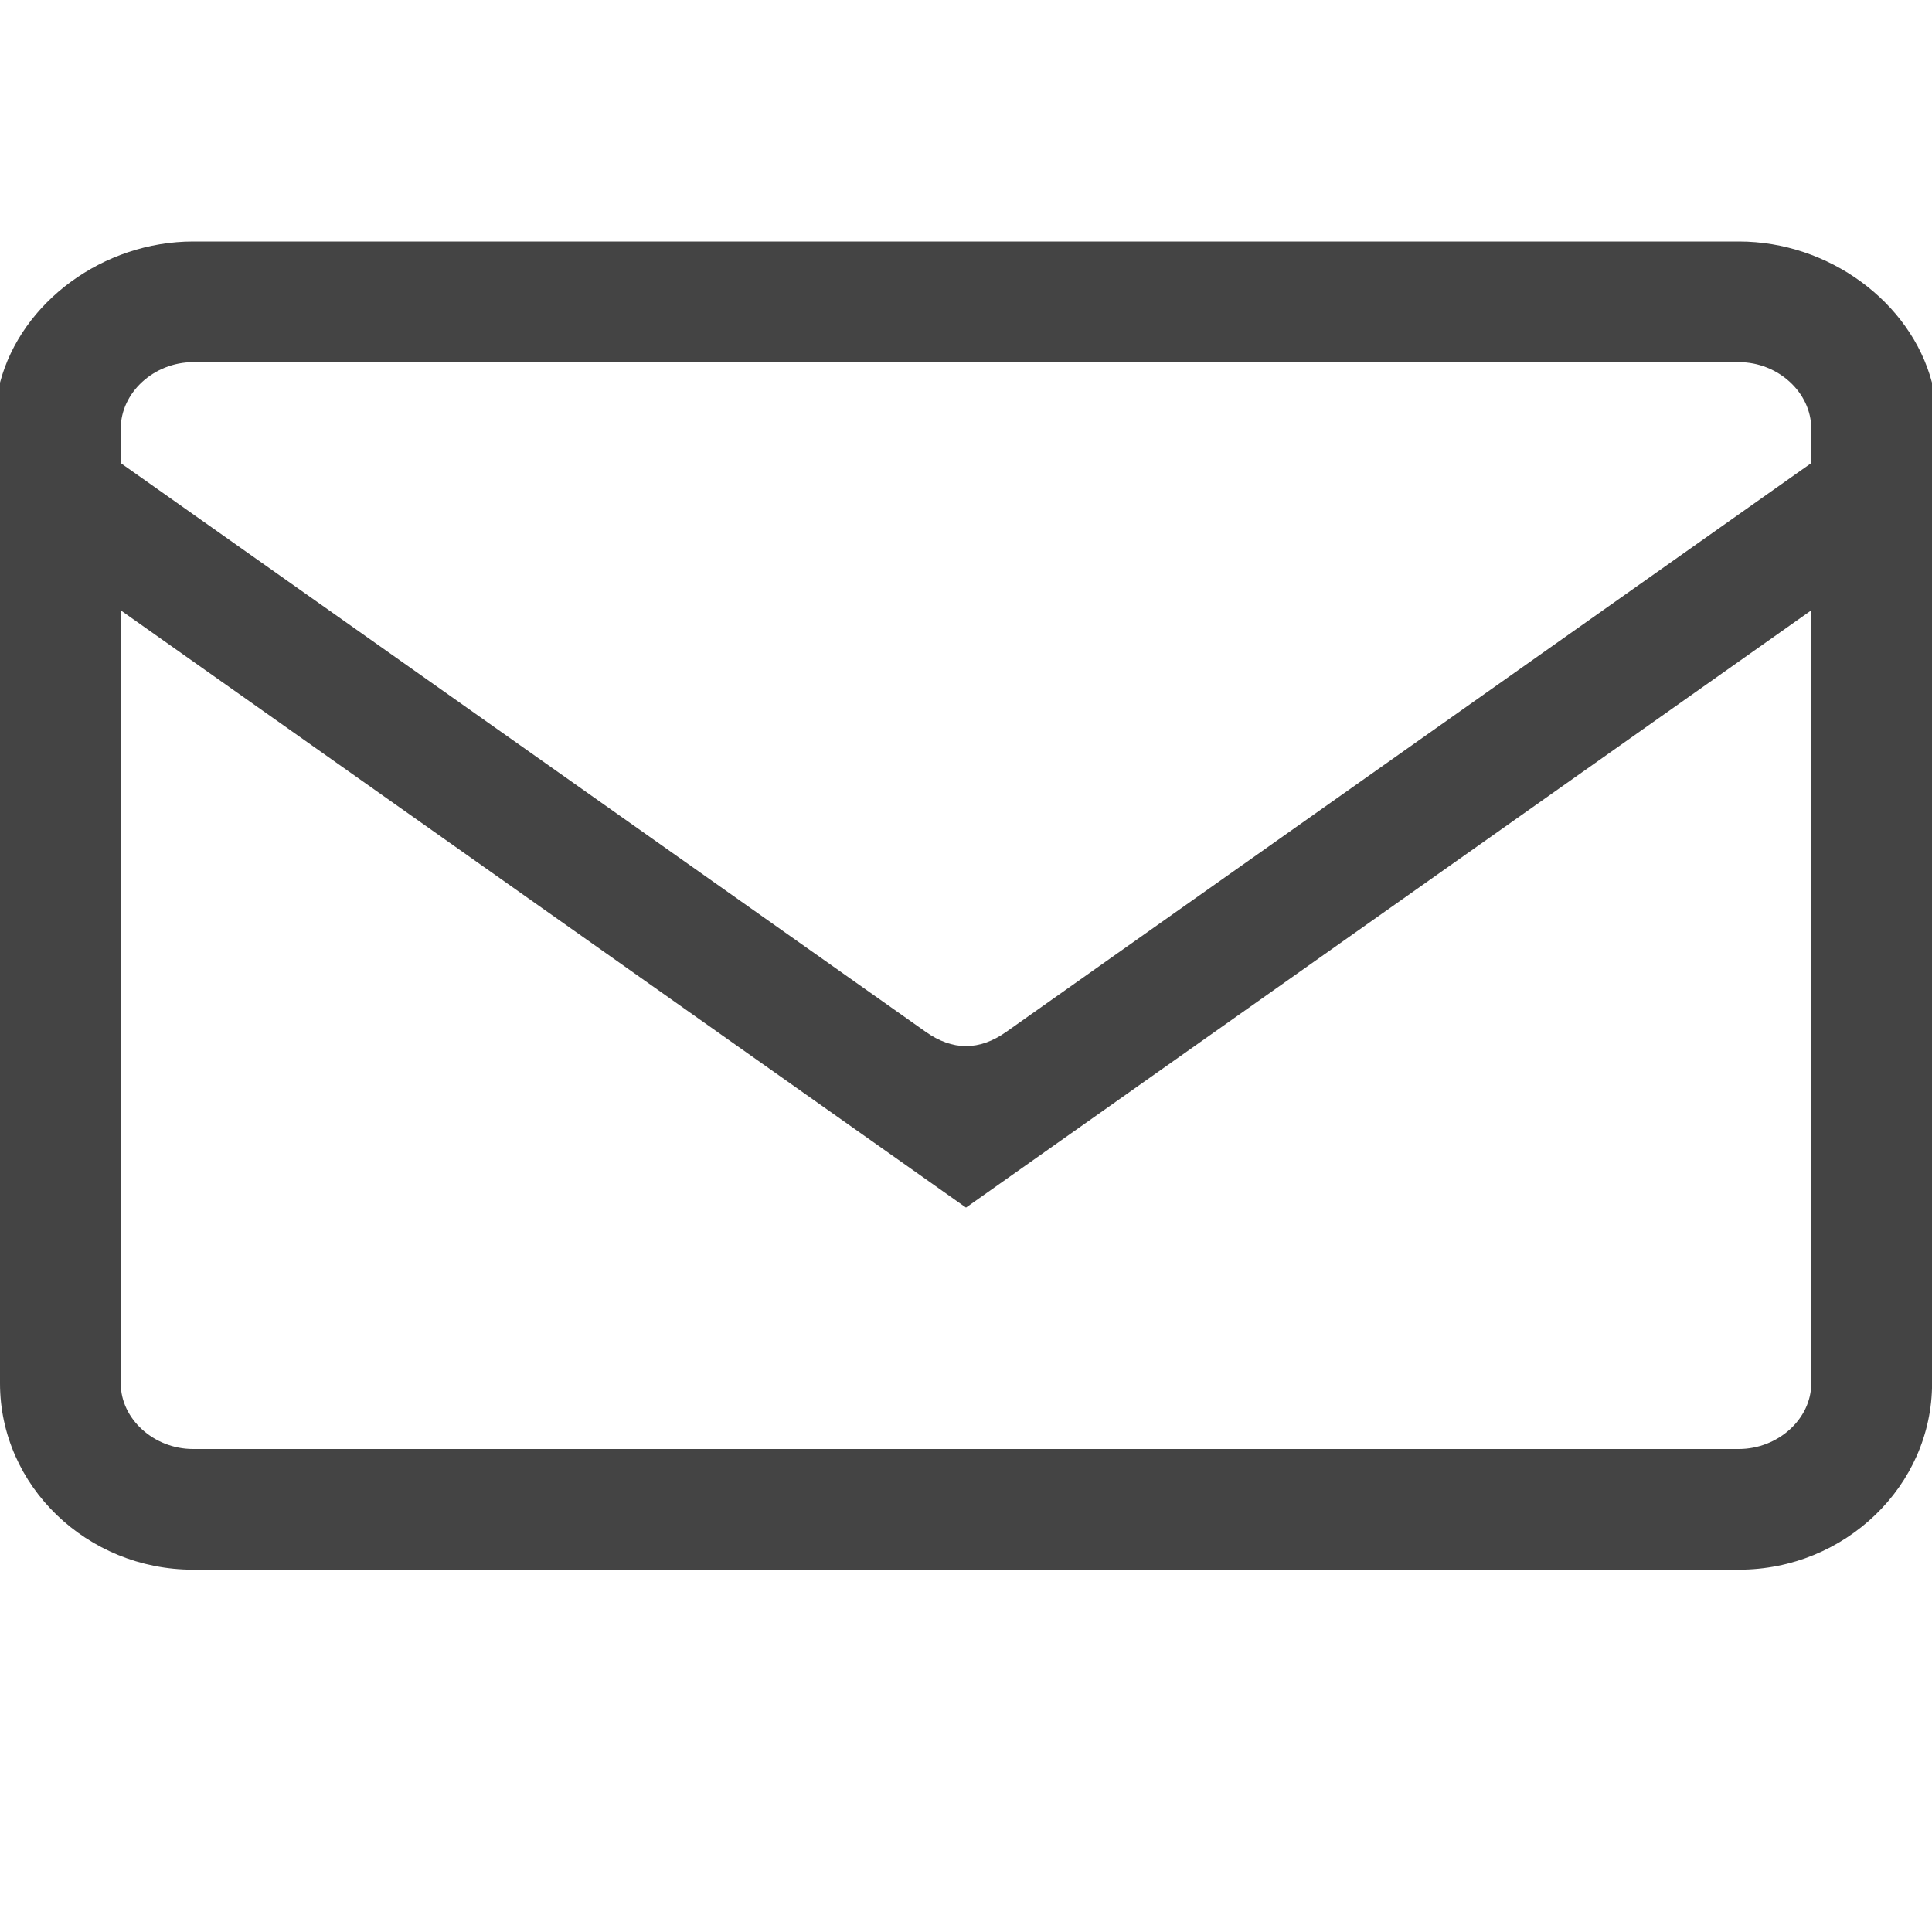 <!-- Generated by IcoMoon.io -->
<svg version="1.1" xmlns="http://www.w3.org/2000/svg" width="24" height="24" viewBox="0 0 24 24">
<title>mail</title>
<path fill="#444" d="M24 4.753c-0.265-1.003-1.284-1.753-2.398-1.753h-19.202c-1.116 0-2.135 0.75-2.4 1.753v12.432c0 1.272 1.079 2.314 2.399 2.314h19.202c1.319 0 2.4-1.043 2.4-2.314v-12.432zM1.5 5.329v-0.005c0-0.447 0.412-0.825 0.9-0.825h19.202c0.487 0 0.898 0.378 0.898 0.825v0.429l-10 7.065c-0.165 0.117-0.333 0.177-0.5 0.177s-0.335-0.060-0.5-0.177l-10-7.065v-0.425zM22.5 17.186c0 0.441-0.413 0.814-0.9 0.814h-19.202c-0.487 0-0.898-0.373-0.898-0.814v-9.604l10.5 7.419 10.5-7.419v9.605z"></path>
</svg>
